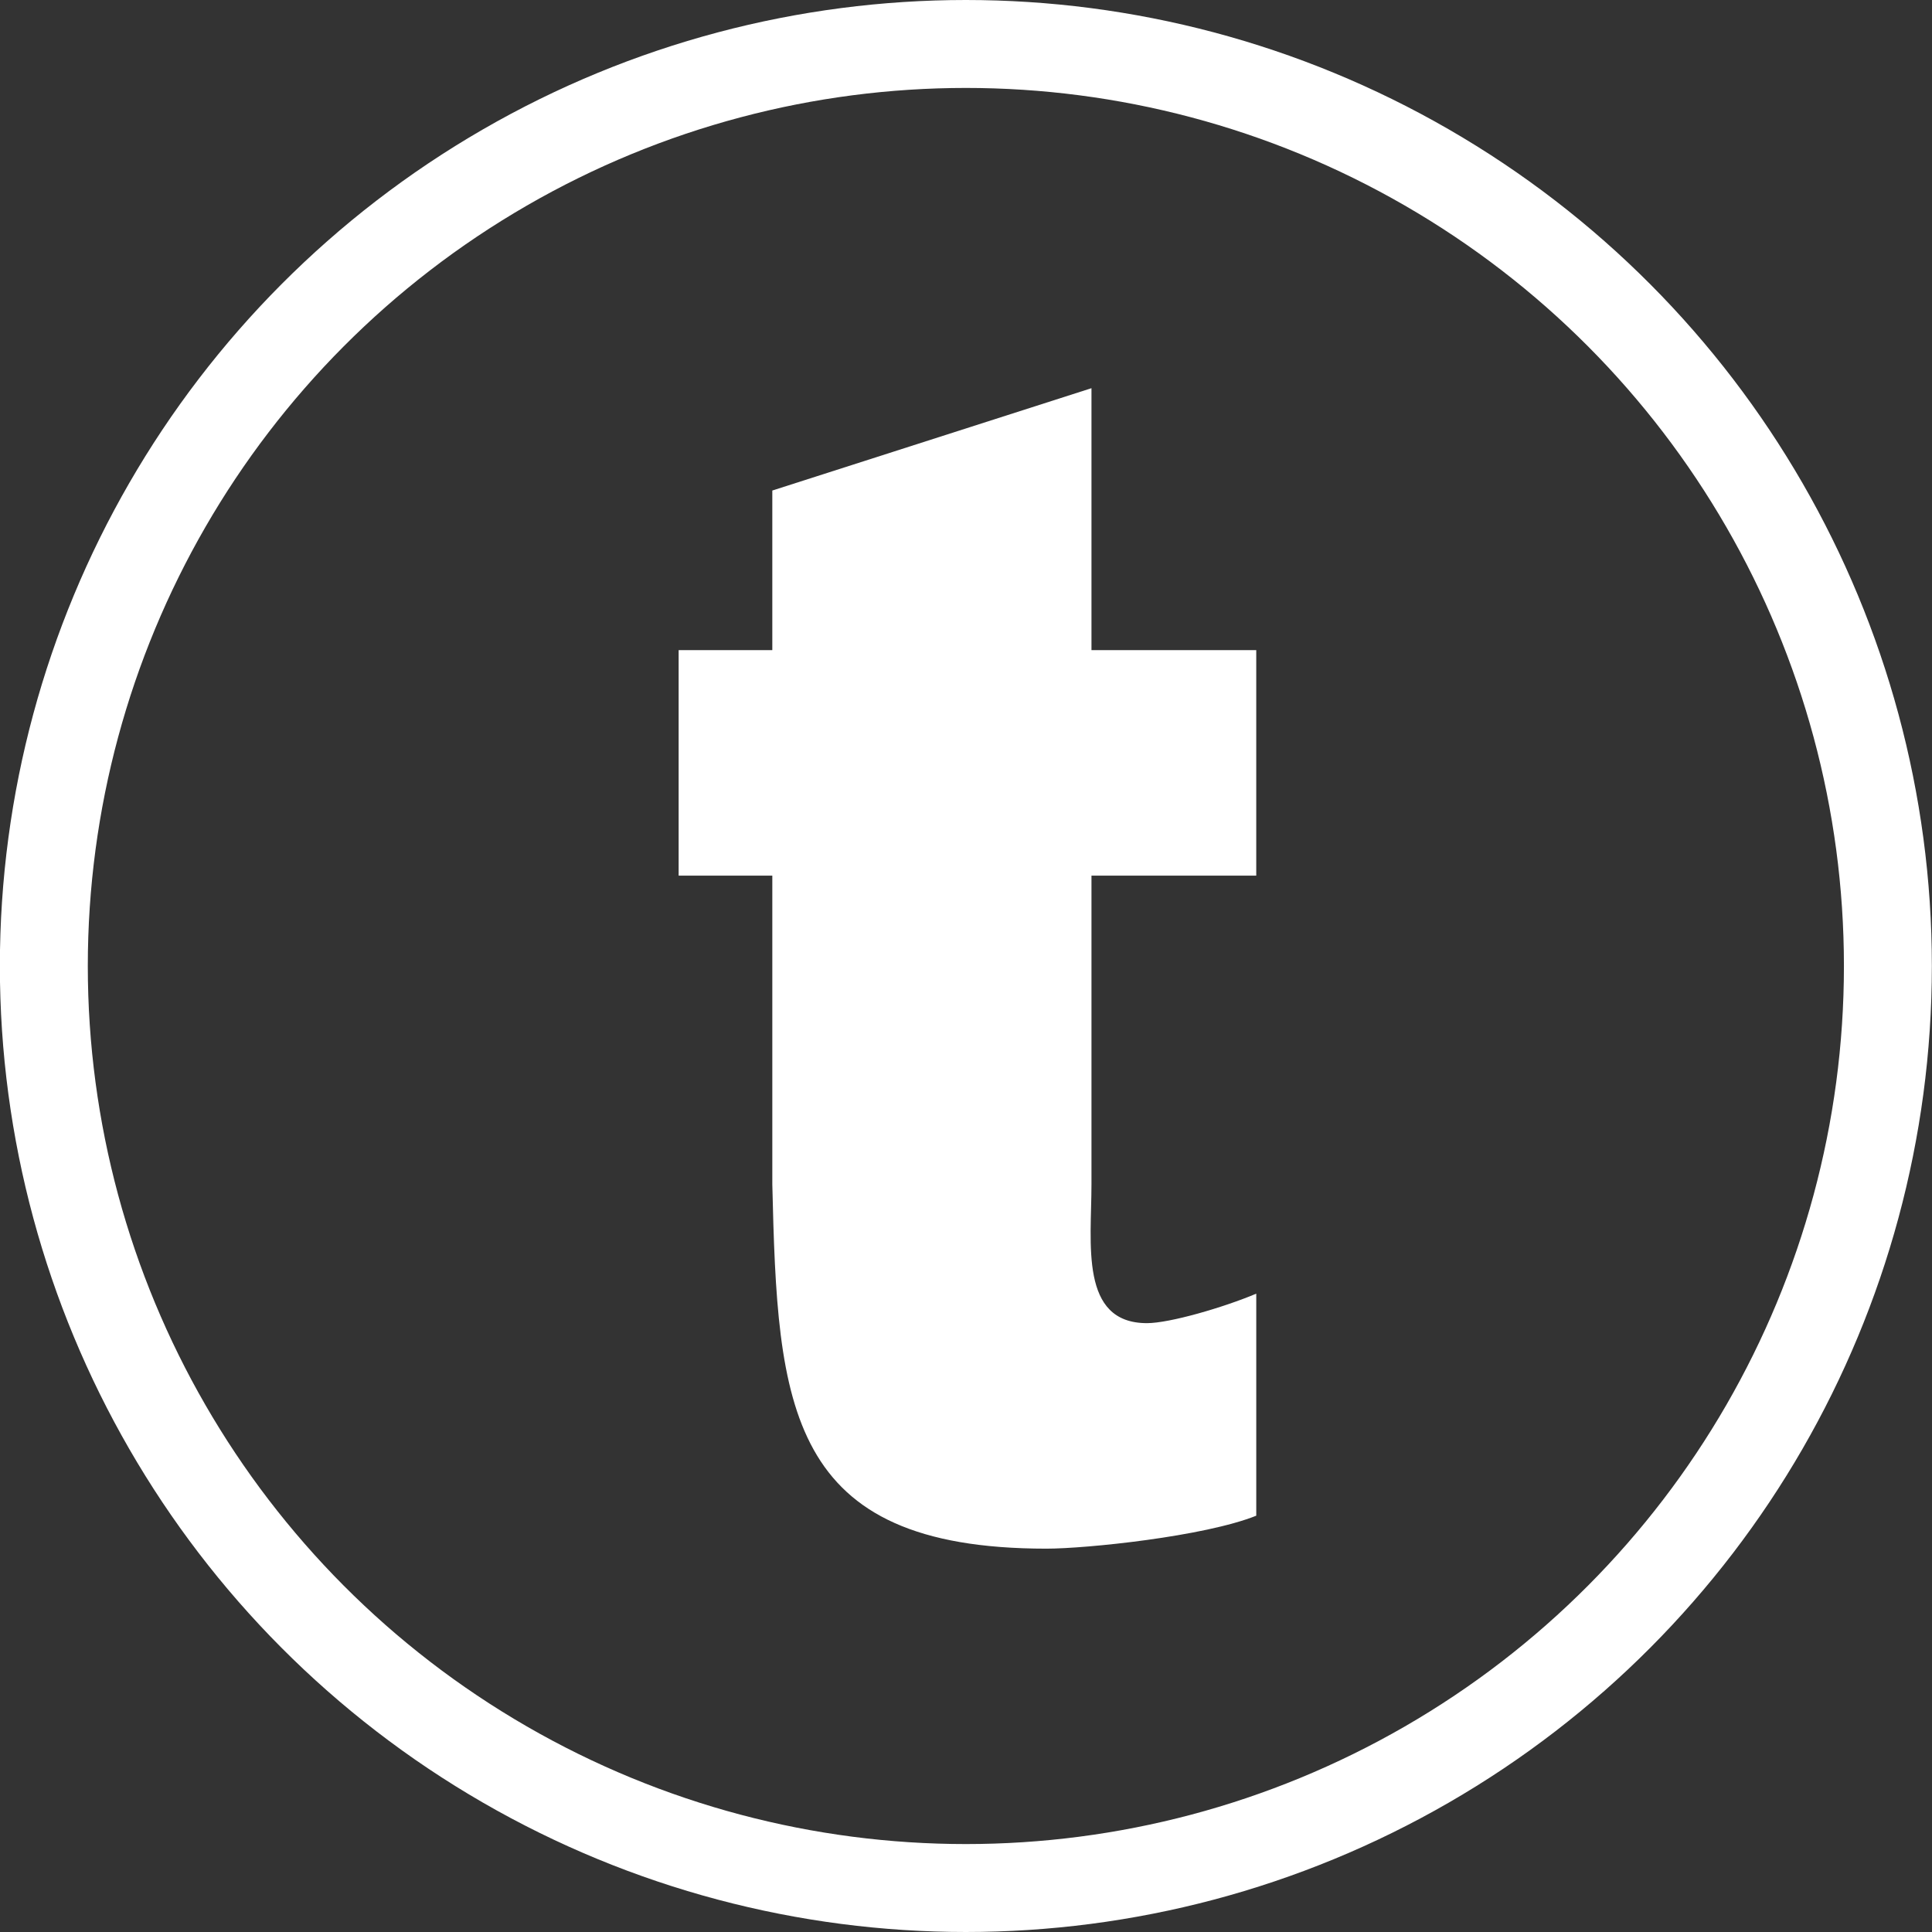 <svg width="43.94mm" height="43.94mm" version="1.1" viewBox="0 0 43.94 43.94" xmlns="http://www.w3.org/2000/svg">
<rect x="0" y="0" width="43.94" height="43.94" fill="#333333" stroke="none"/>
<g transform="translate(-30.947 -112.5)">
<g transform="translate(143.25 347.36)" stroke-dashoffset="306.18">
<circle cx="-90.336" cy="-212.89" r="20.97" fill="none" stroke="#fff" stroke-width="2"/>
<g transform="matrix(.275 0 0 .275 -119.82 -253.14)" fill="#fff" style="text-orientation:upright" aria-label="t">
<path d="m83.46 120.24v18.65h7.747v25.535c0.43 18.363 1.148 30.126 22.666 30.126 3.3 0 13.055-1.004 17.358-2.726v-18.363c-2.726 1.148-7.173 2.439-9.038 2.439-5.595 0-4.591-6.599-4.591-11.477v-25.535h13.628v-18.65h-13.628v-21.662l-26.396 8.464v13.198z" fill="#fff" stroke-width="1.412"/>
</g>
</g>
</g>
</svg>
